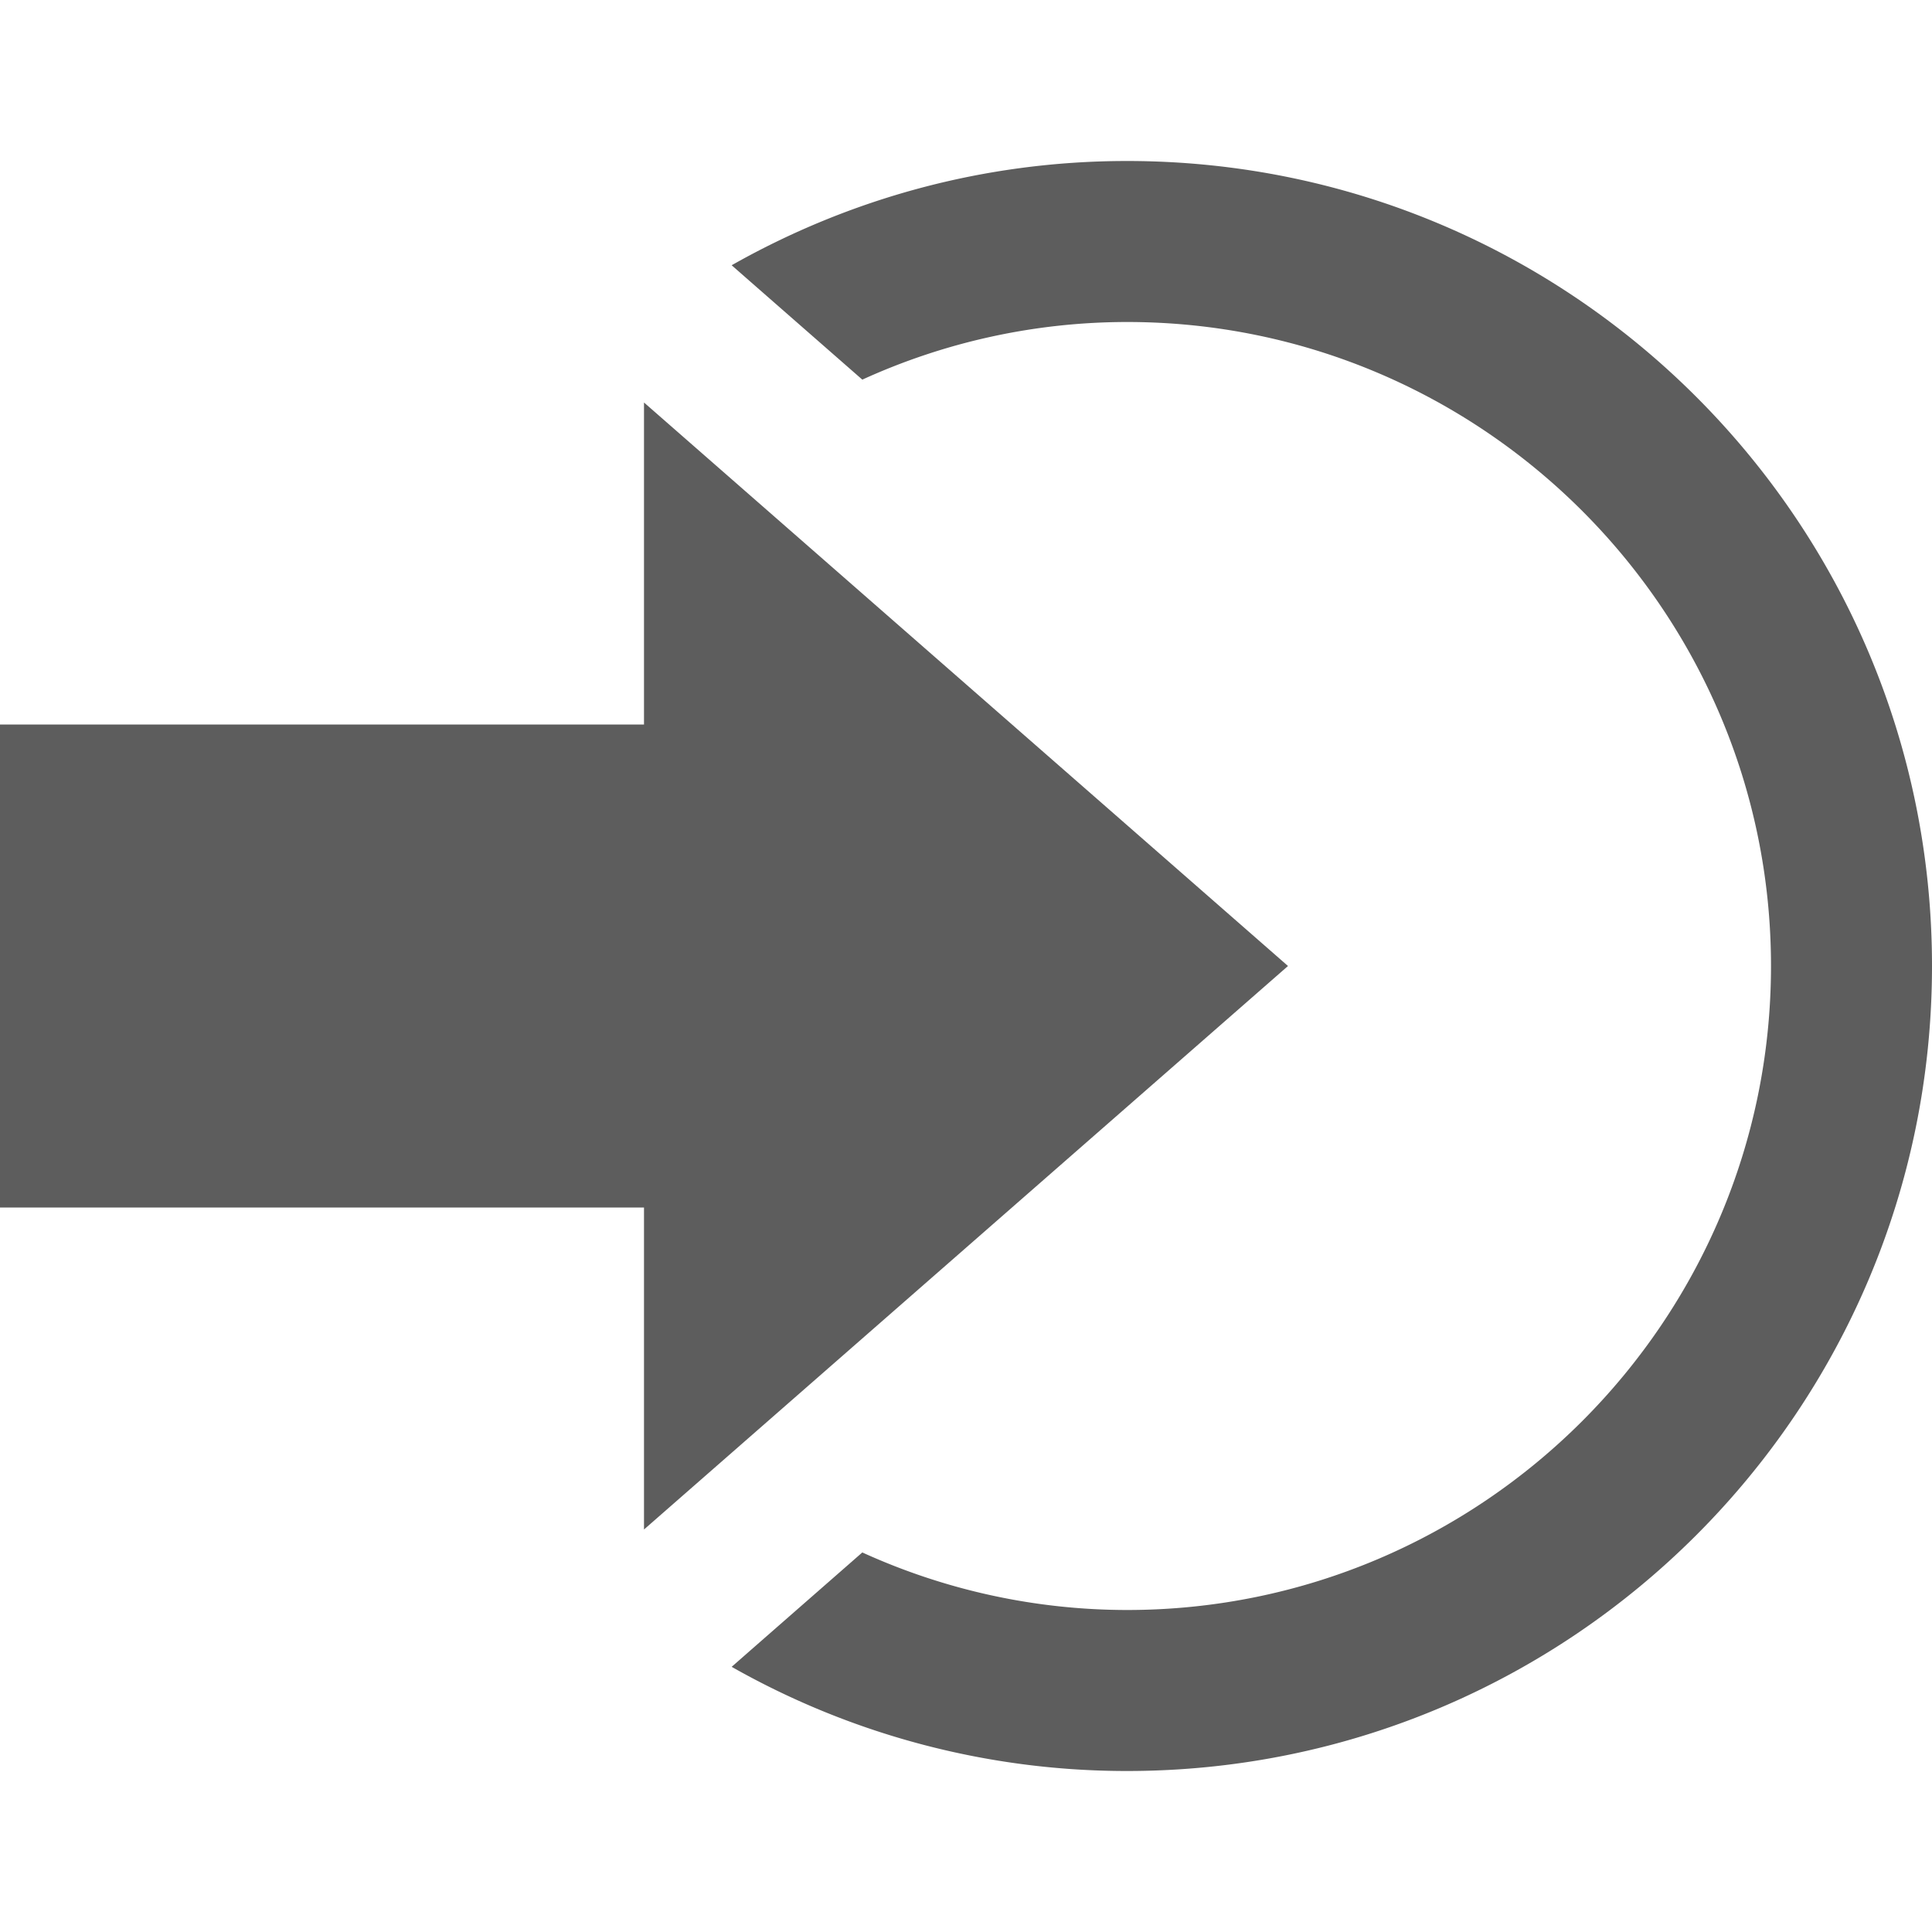 <svg xmlns="http://www.w3.org/2000/svg" width="24" height="24" fill="#5d5d5d"><path d="M8 9V5l8 7-8 7v-4H0V9h8zm6-7c-1.787 0-3.46.474-4.911 1.295l.228.2 1.395 1.221A7.927 7.927 0 0114 4c4.411 0 8 3.589 8 8s-3.589 8-8 8a7.942 7.942 0 01-3.288-.715l-1.395 1.221-.228.2A9.948 9.948 0 0014 22c5.522 0 10-4.477 10-10S19.522 2 14 2z"/></svg>